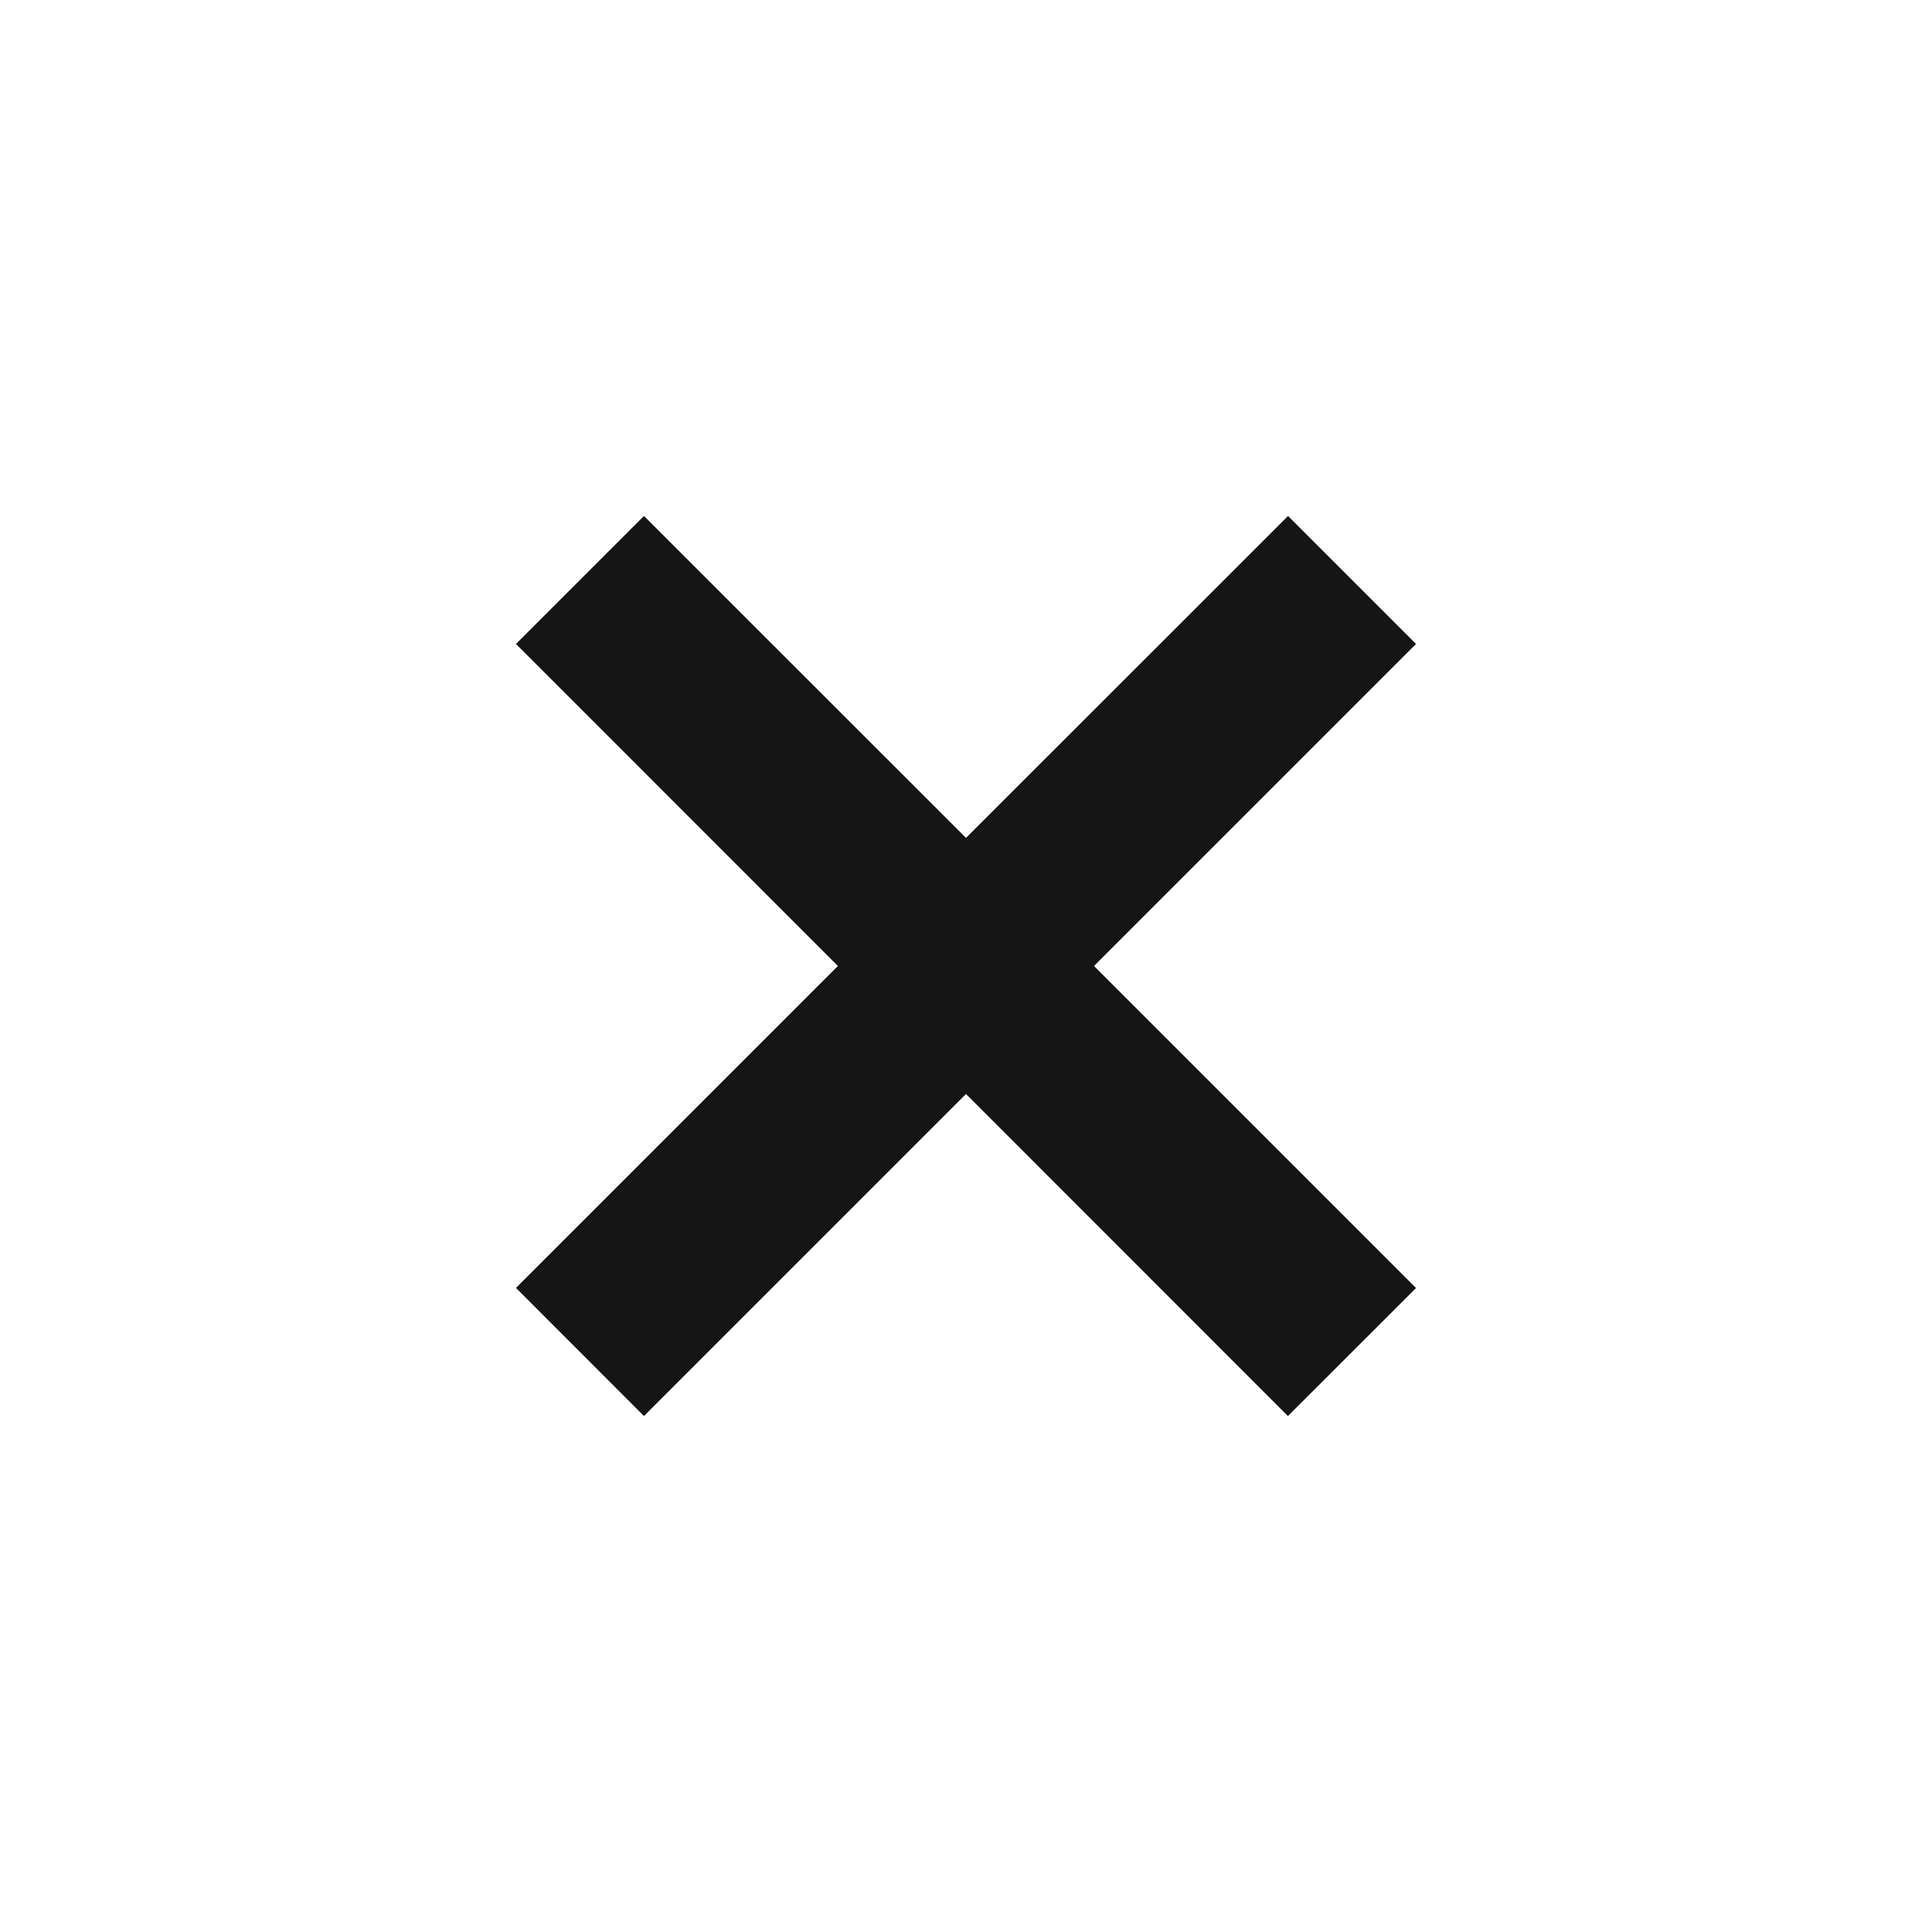 <svg width="16" height="16" viewBox="0 0 16 16" fill="none" xmlns="http://www.w3.org/2000/svg"><path fill-rule="evenodd" clip-rule="evenodd" d="M5.863 4.803l-.53-.53-1.06 1.06.53.53L6.939 8l-2.136 2.136-.53.53 1.06 1.061.53-.53L8 9.06l2.136 2.137.53.53 1.061-1.06-.53-.53L9.06 8l2.137-2.137.53-.53-1.06-1.06-.53.53L8 6.939 5.863 4.803z" fill="#151515"/></svg>